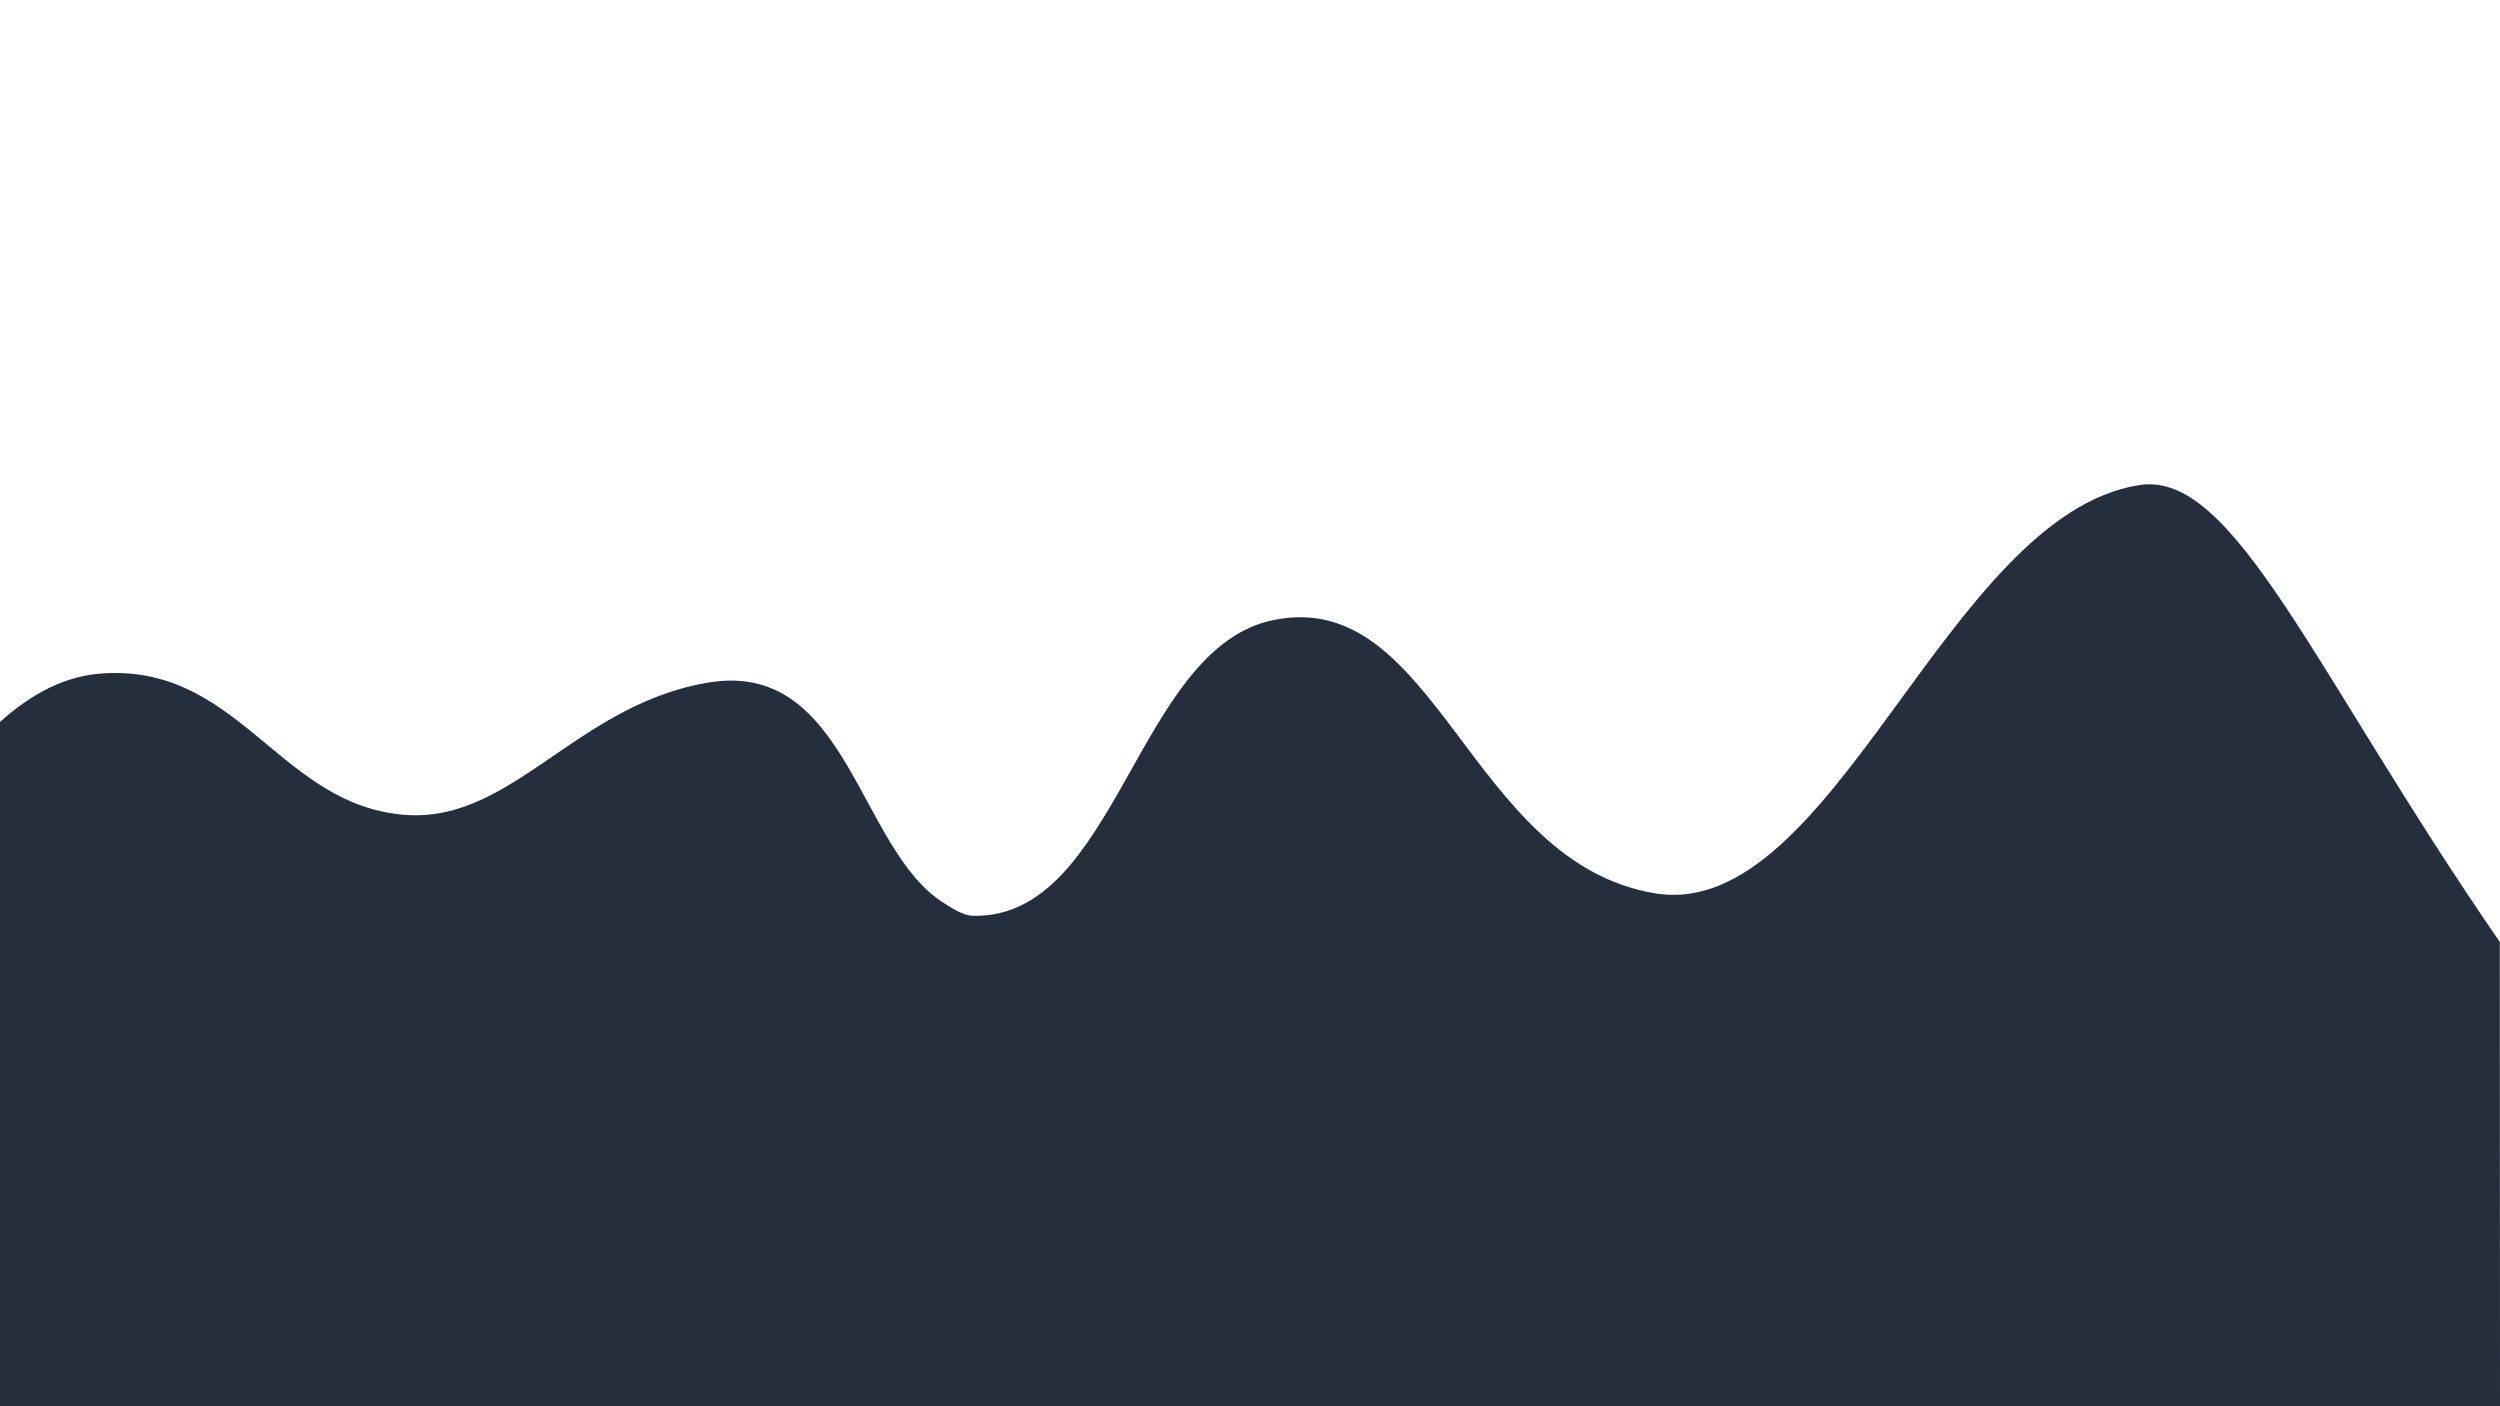 <?xml version="1.0" encoding="utf-8"?>
<!-- Generator: Adobe Illustrator 22.0.0, SVG Export Plug-In . SVG Version: 6.00 Build 0)  -->
<svg version="1.1" id="Layer_1" xmlns="http://www.w3.org/2000/svg" xmlns:xlink="http://www.w3.org/1999/xlink" x="0px" y="0px"
	 viewBox="0 0 1280 720" style="enable-background:new 0 0 1280 720;" xml:space="preserve">
<style type="text/css">
	.st0{fill:#252E3C;}
</style>
<path class="st0" d="M1279.9,482.3c-95.6-138.8-136.1-242-184.8-233.9c-98.5,15.6-156.3,223.9-247.6,209
	c-95.3-15.6-111.8-156.8-195.2-140c-70.5,13.9-80.3,152.9-153.9,151.5c-5.8-0.1-12.1-4.7-14.6-6.2c-44.8-27.3-49.4-126.4-122.5-113
	c-69.4,12.4-101.7,76.1-160.1,66.8c-59.7-8.7-81.2-77.2-150.1-71.6C29.4,346.6,11.9,359,0,369.6V720h1280L1279.9,482.3L1279.9,482.3
	z"/>
</svg>
